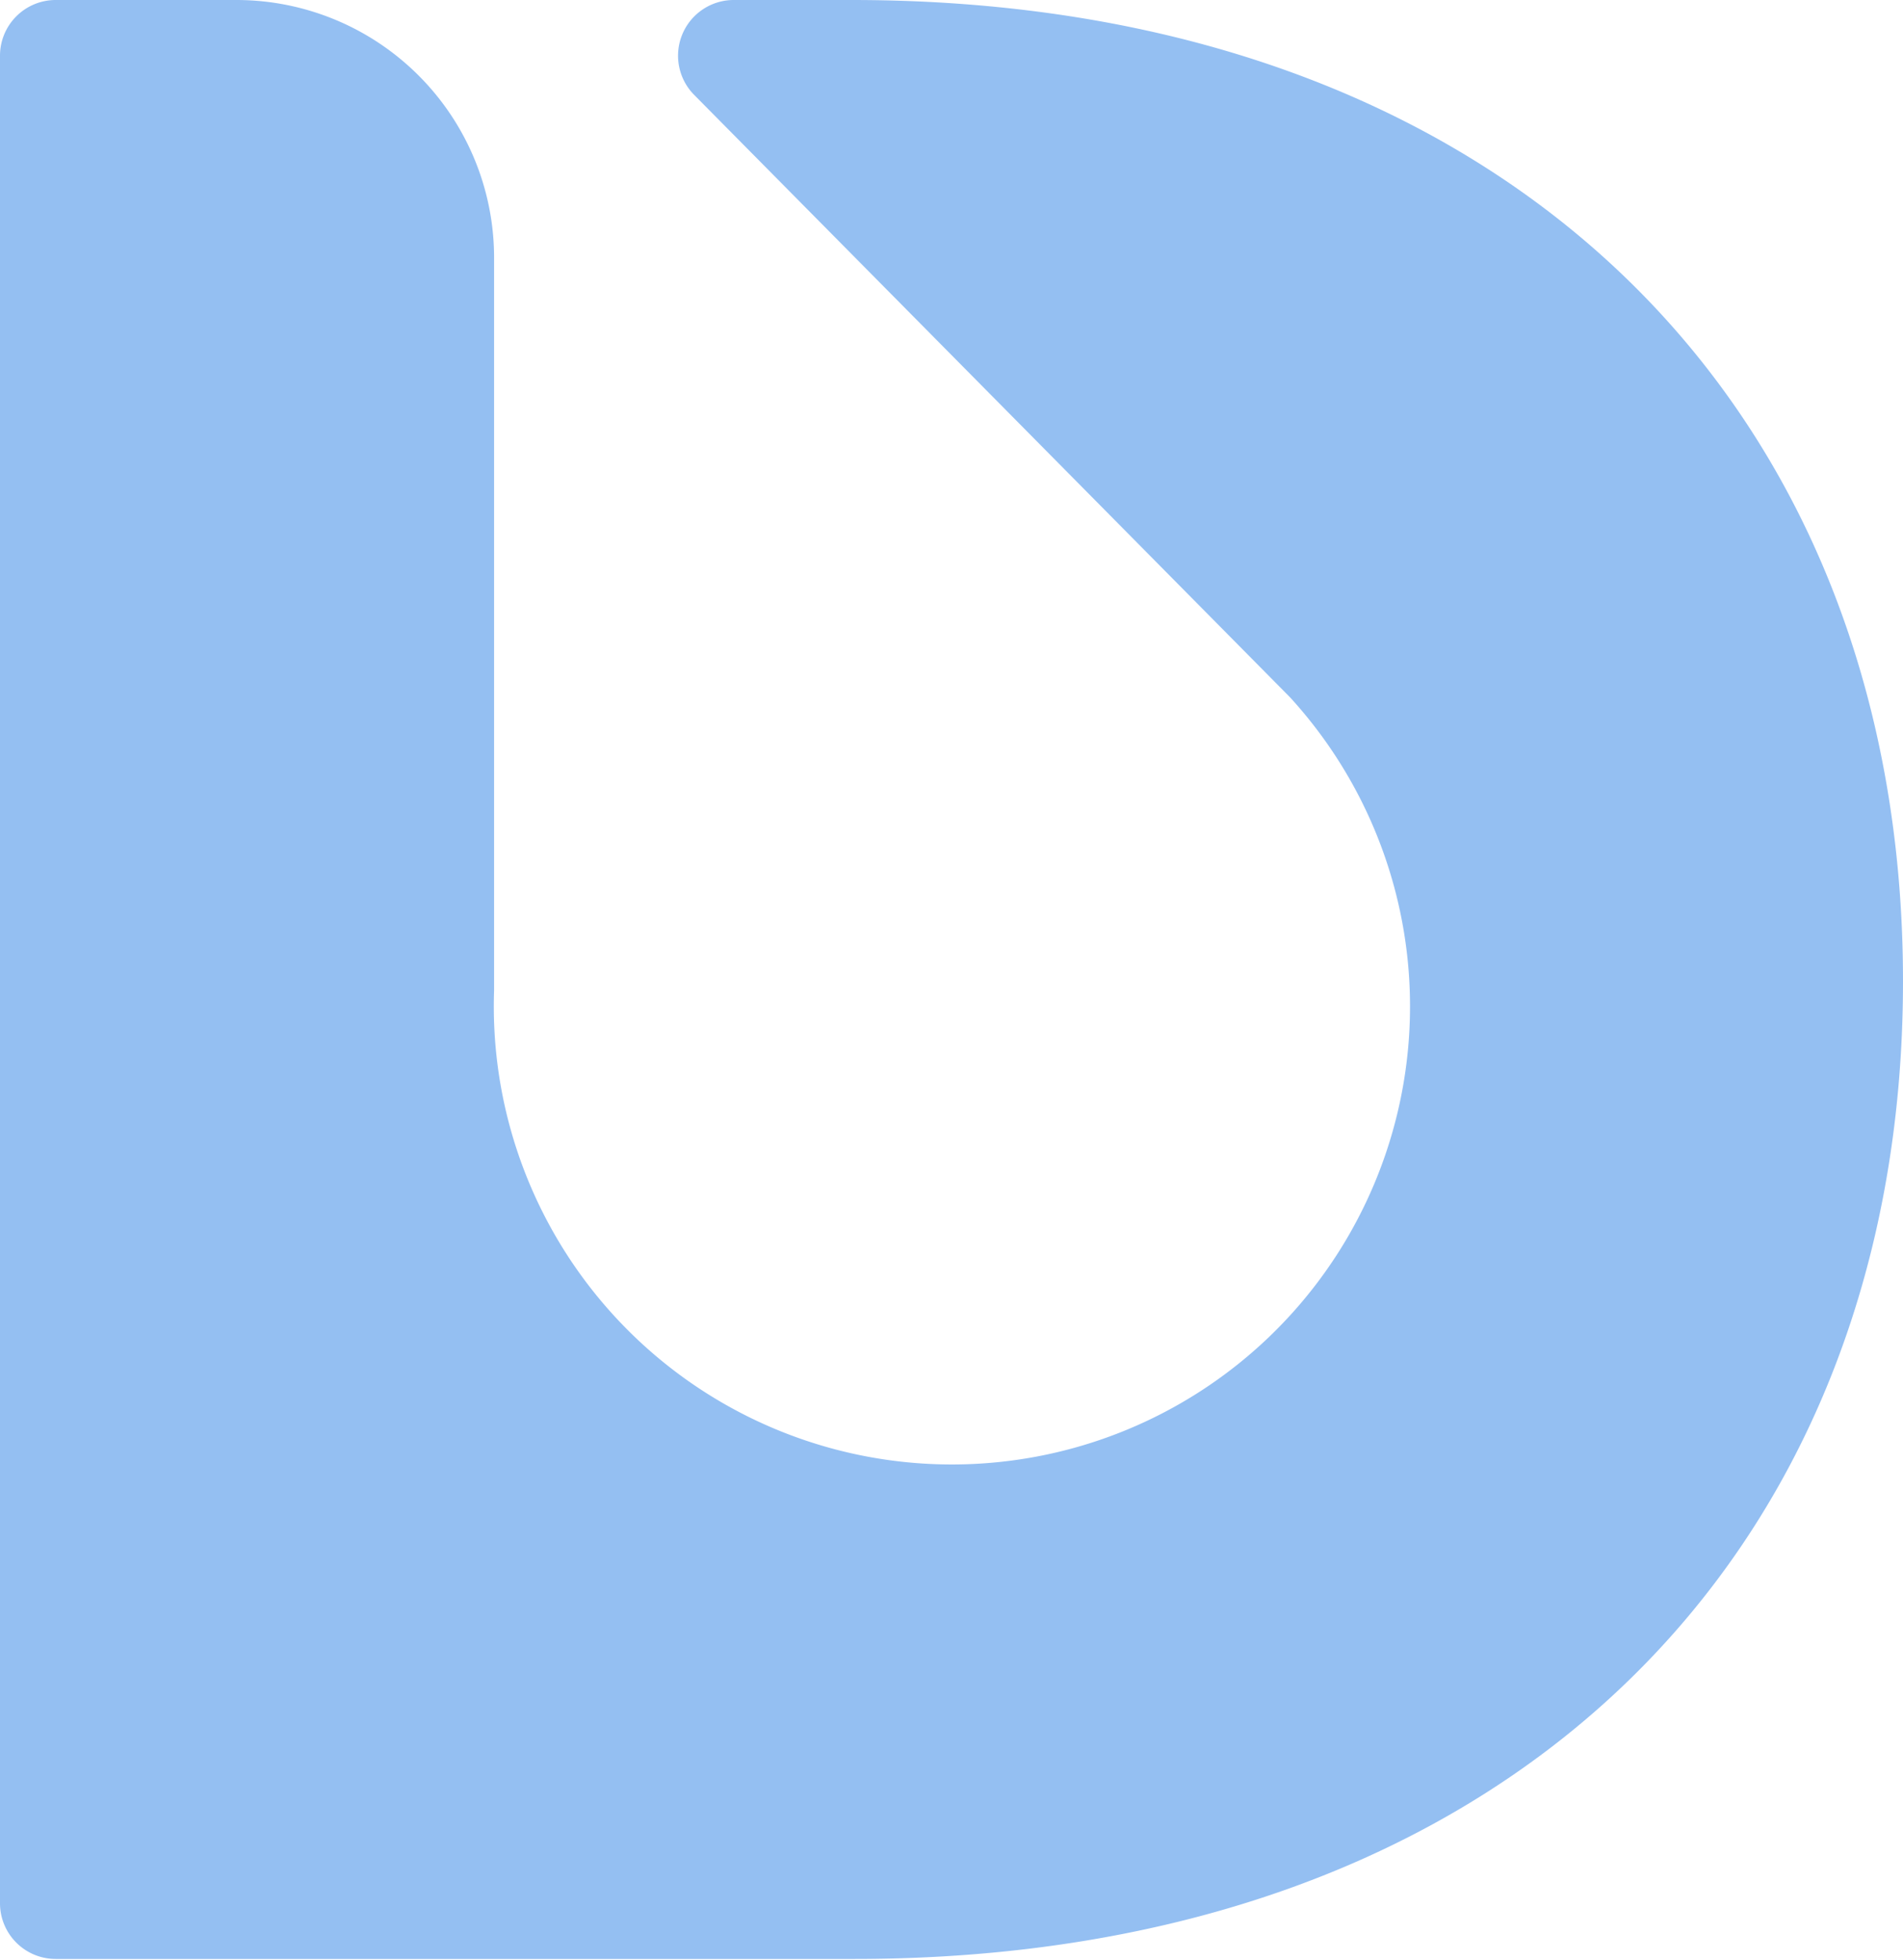 <svg xmlns="http://www.w3.org/2000/svg" viewBox="0 0 55 56.65"><defs><style>.cls-1{fill:#94bff2;}</style></defs><g id="Layer_2" data-name="Layer 2"><g id="Layer_1-2" data-name="Layer 1"><path class="cls-1" d="M24.62,0h-3.4a1.61,1.61,0,0,0-1.15,2.75l17.21,17.4a13.24,13.24,0,1,1-23,8.48V7.44A7.45,7.45,0,0,0,6.83,0H1.62A1.61,1.61,0,0,0,0,1.62V55a1.61,1.61,0,0,0,1.62,1.62h23C43.39,56.65,55,45.11,55,28.36S43.39,0,24.62,0Z"/></g></g></svg>
